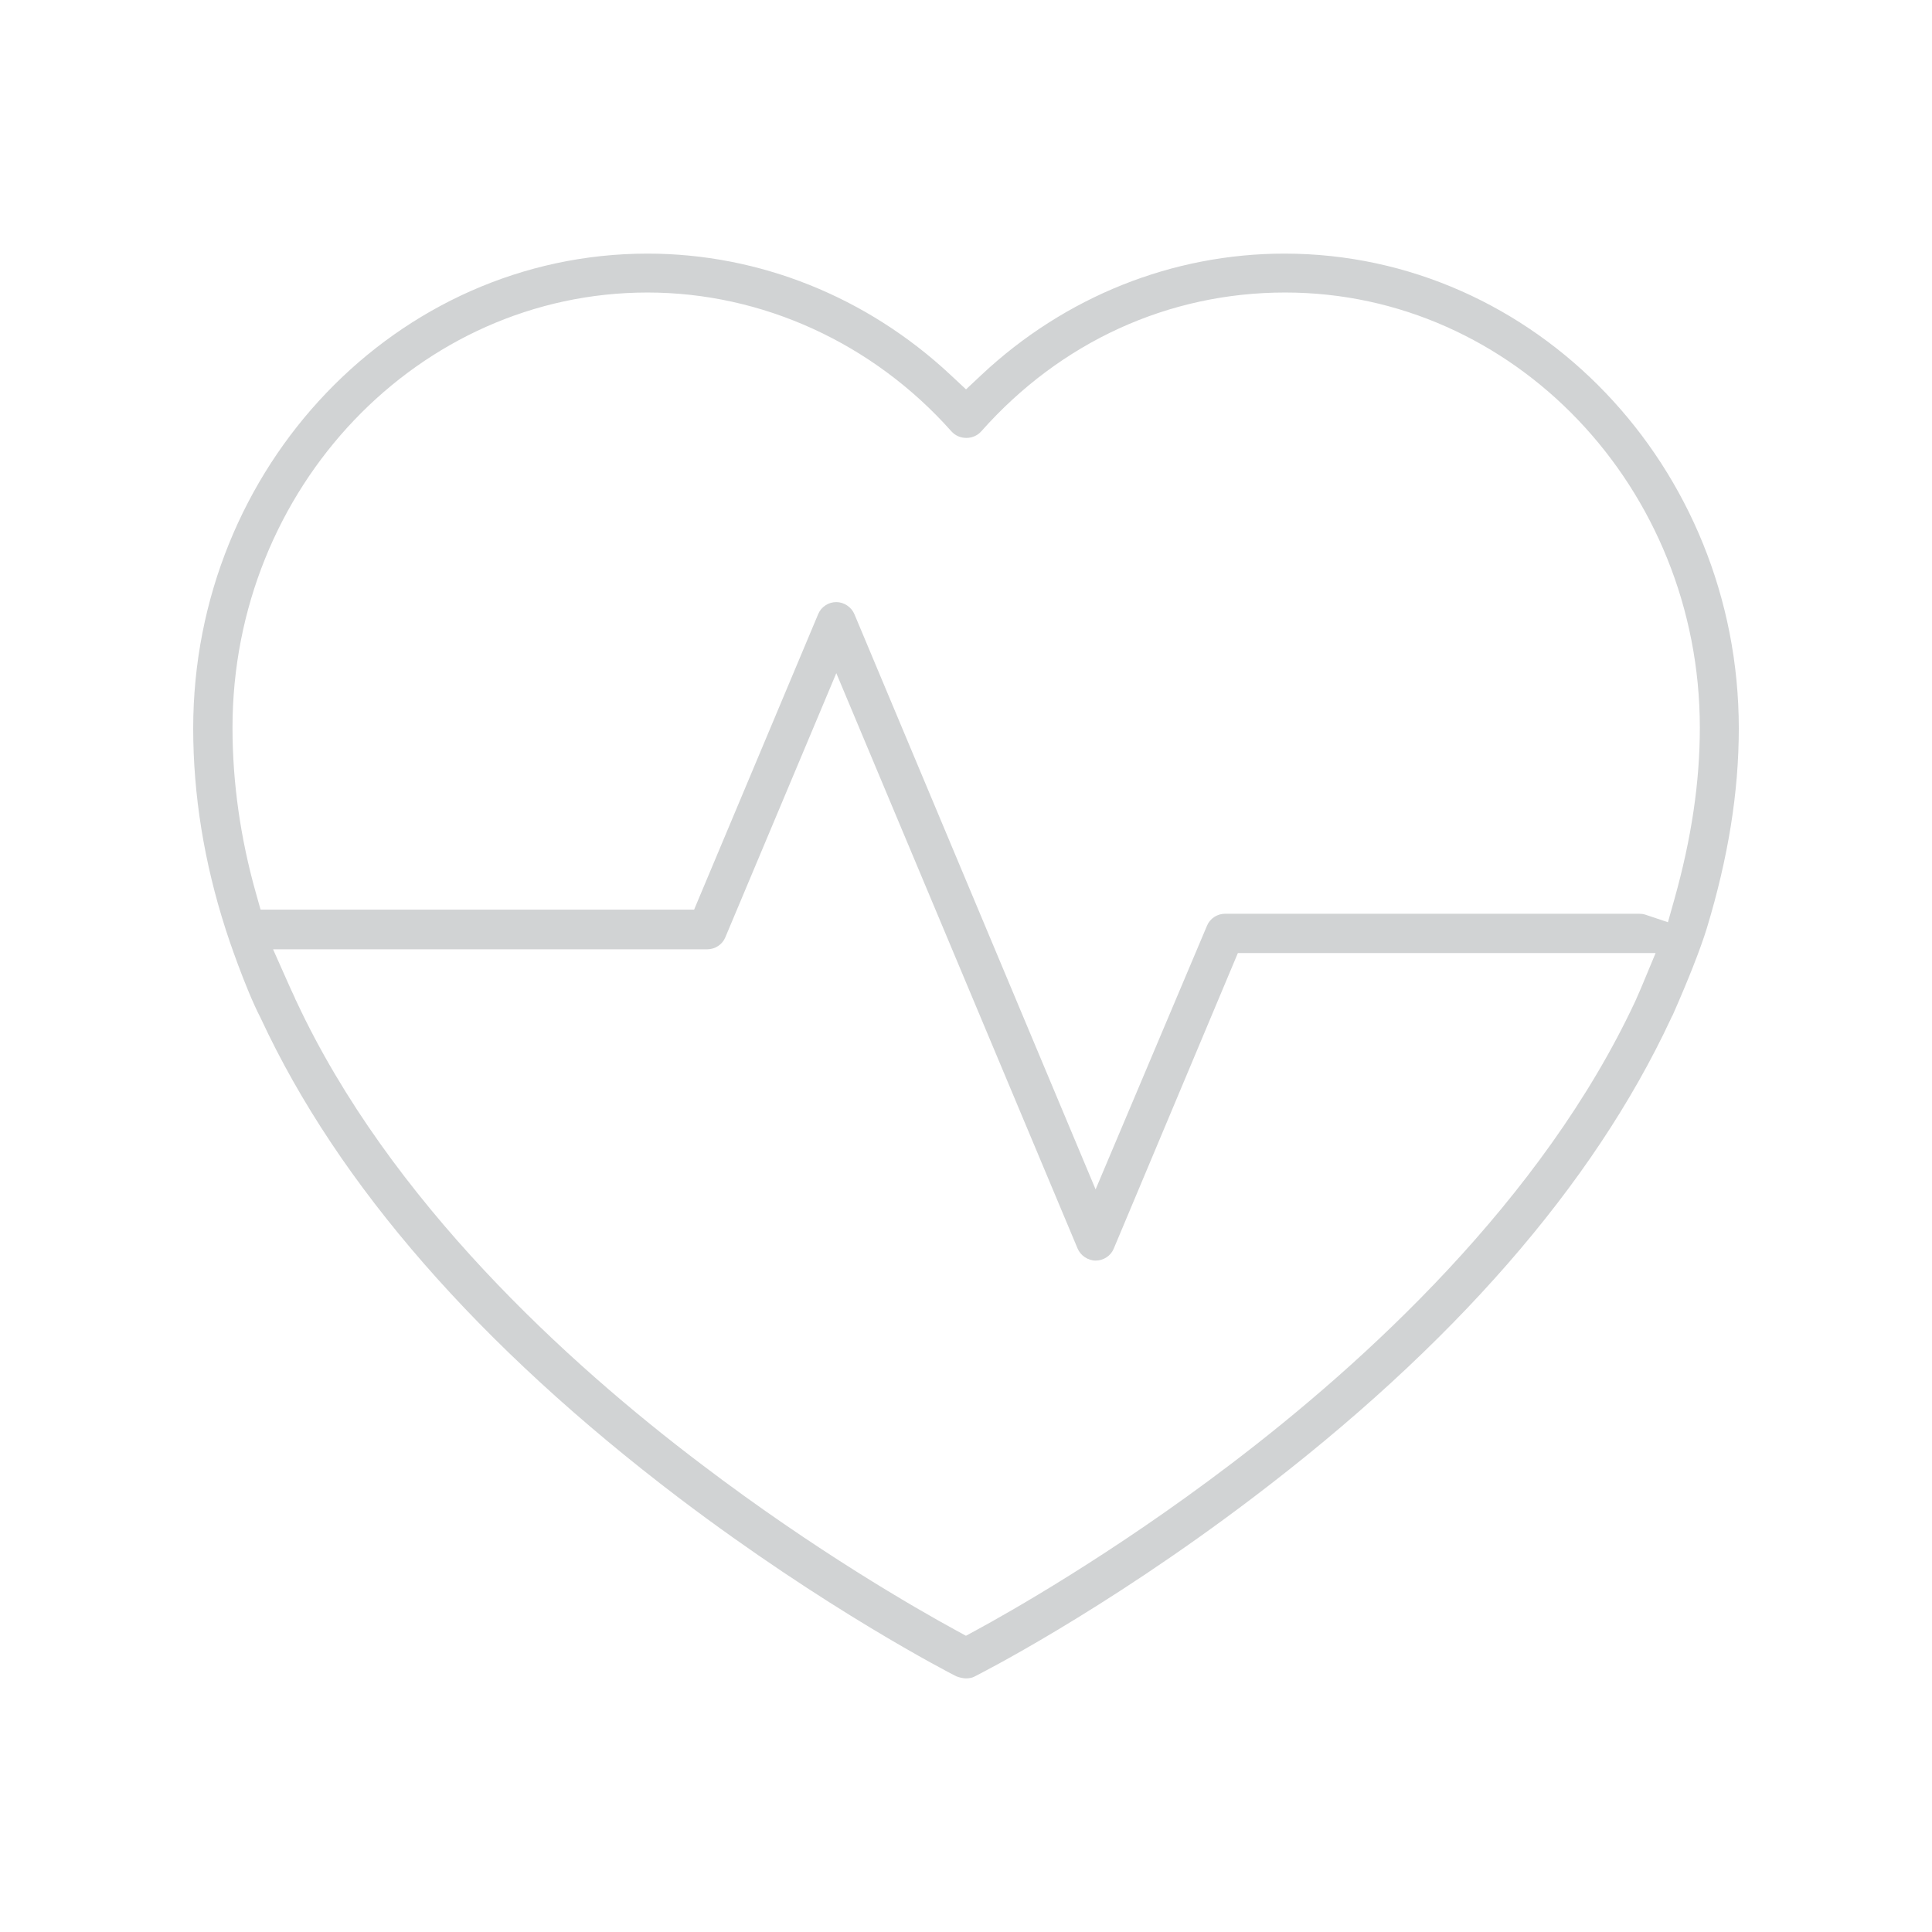 <?xml version="1.0" encoding="utf-8"?>
<!-- Generator: Adobe Illustrator 16.0.0, SVG Export Plug-In . SVG Version: 6.00 Build 0)  -->
<!DOCTYPE svg PUBLIC "-//W3C//DTD SVG 1.1//EN" "http://www.w3.org/Graphics/SVG/1.1/DTD/svg11.dtd">
<svg version="1.1" id="Layer_1" xmlns="http://www.w3.org/2000/svg" xmlns:xlink="http://www.w3.org/1999/xlink" x="0px" y="0px"
	 width="100px" height="100px" viewBox="0 0 100 100" enable-background="new 0 0 100 100" xml:space="preserve">
<g>
	<path fill="#D1D3D4" d="M66.484,13.127c-5.795,0-11.361,2.227-15.676,6.27l-0.807,0.757l-0.808-0.755
		c-4.333-4.044-9.901-6.272-15.677-6.272C20.549,13.127,10,24.152,10,37.704c0,3.434,0.563,6.926,1.674,10.379l0.008,0.026
		c0.1,0.329,1.003,3.022,1.808,4.583l0.011,0.021l0.01,0.021C17.5,61.314,24.78,69.66,35.149,77.537
		c7.6,5.756,13.95,9.026,14.343,9.226c0.178,0.069,0.366,0.11,0.508,0.11c0.167,0,0.325-0.033,0.436-0.092l0.025-0.014
		c0.064-0.031,6.543-3.291,14.39-9.248c10.341-7.842,17.618-16.182,21.632-24.788c0.025-0.062,0.055-0.12,0.089-0.175
		c0.812-1.834,1.438-3.429,1.767-4.491C89.456,44.383,90,40.993,90,37.704C90,24.152,79.451,13.127,66.484,13.127z M85.013,50.967
		c-0.107,0.258-0.202,0.471-0.266,0.615c-0.022,0.049-0.04,0.088-0.051,0.115l-0.011,0.031l-0.028,0.061
		c-4.819,10.344-14.065,18.766-20.974,24.01c-6.161,4.683-11.6,7.736-13.12,8.561l-0.566,0.307l-0.565-0.309
		c-1.982-1.082-7.229-4.084-13.114-8.557c-6.908-5.225-16.15-13.624-20.977-23.975c-0.025-0.045-0.061-0.115-0.093-0.208
		c-0.12-0.247-0.248-0.534-0.372-0.813l-0.742-1.669h22.473c0.41,0,0.786-0.25,0.936-0.621l5.744-13.672l12.487,29.776
		c0.153,0.37,0.539,0.629,0.938,0.629c0.41,0,0.786-0.25,0.936-0.621l6.424-15.297h21.622L85.013,50.967z M86.668,46.539
		l-0.336,1.195l-1.178-0.394c-0.083-0.028-0.203-0.045-0.314-0.045H63.41c-0.41,0-0.786,0.25-0.936,0.621l-5.766,13.647
		l-12.483-29.77c-0.153-0.371-0.539-0.629-0.939-0.629c-0.41,0-0.785,0.25-0.936,0.621l-6.423,15.297h-22.44l-0.243-0.862
		c-0.803-2.848-1.21-5.726-1.21-8.554c0-12.42,9.637-22.525,21.482-22.525c5.935,0,11.666,2.618,15.724,7.181
		c0.198,0.223,0.474,0.345,0.777,0.345s0.579-0.123,0.776-0.344c4.108-4.631,9.692-7.182,15.726-7.182
		c11.835,0,21.464,10.104,21.464,22.525C87.983,40.482,87.553,43.384,86.668,46.539z"/>
</g>
</svg>
